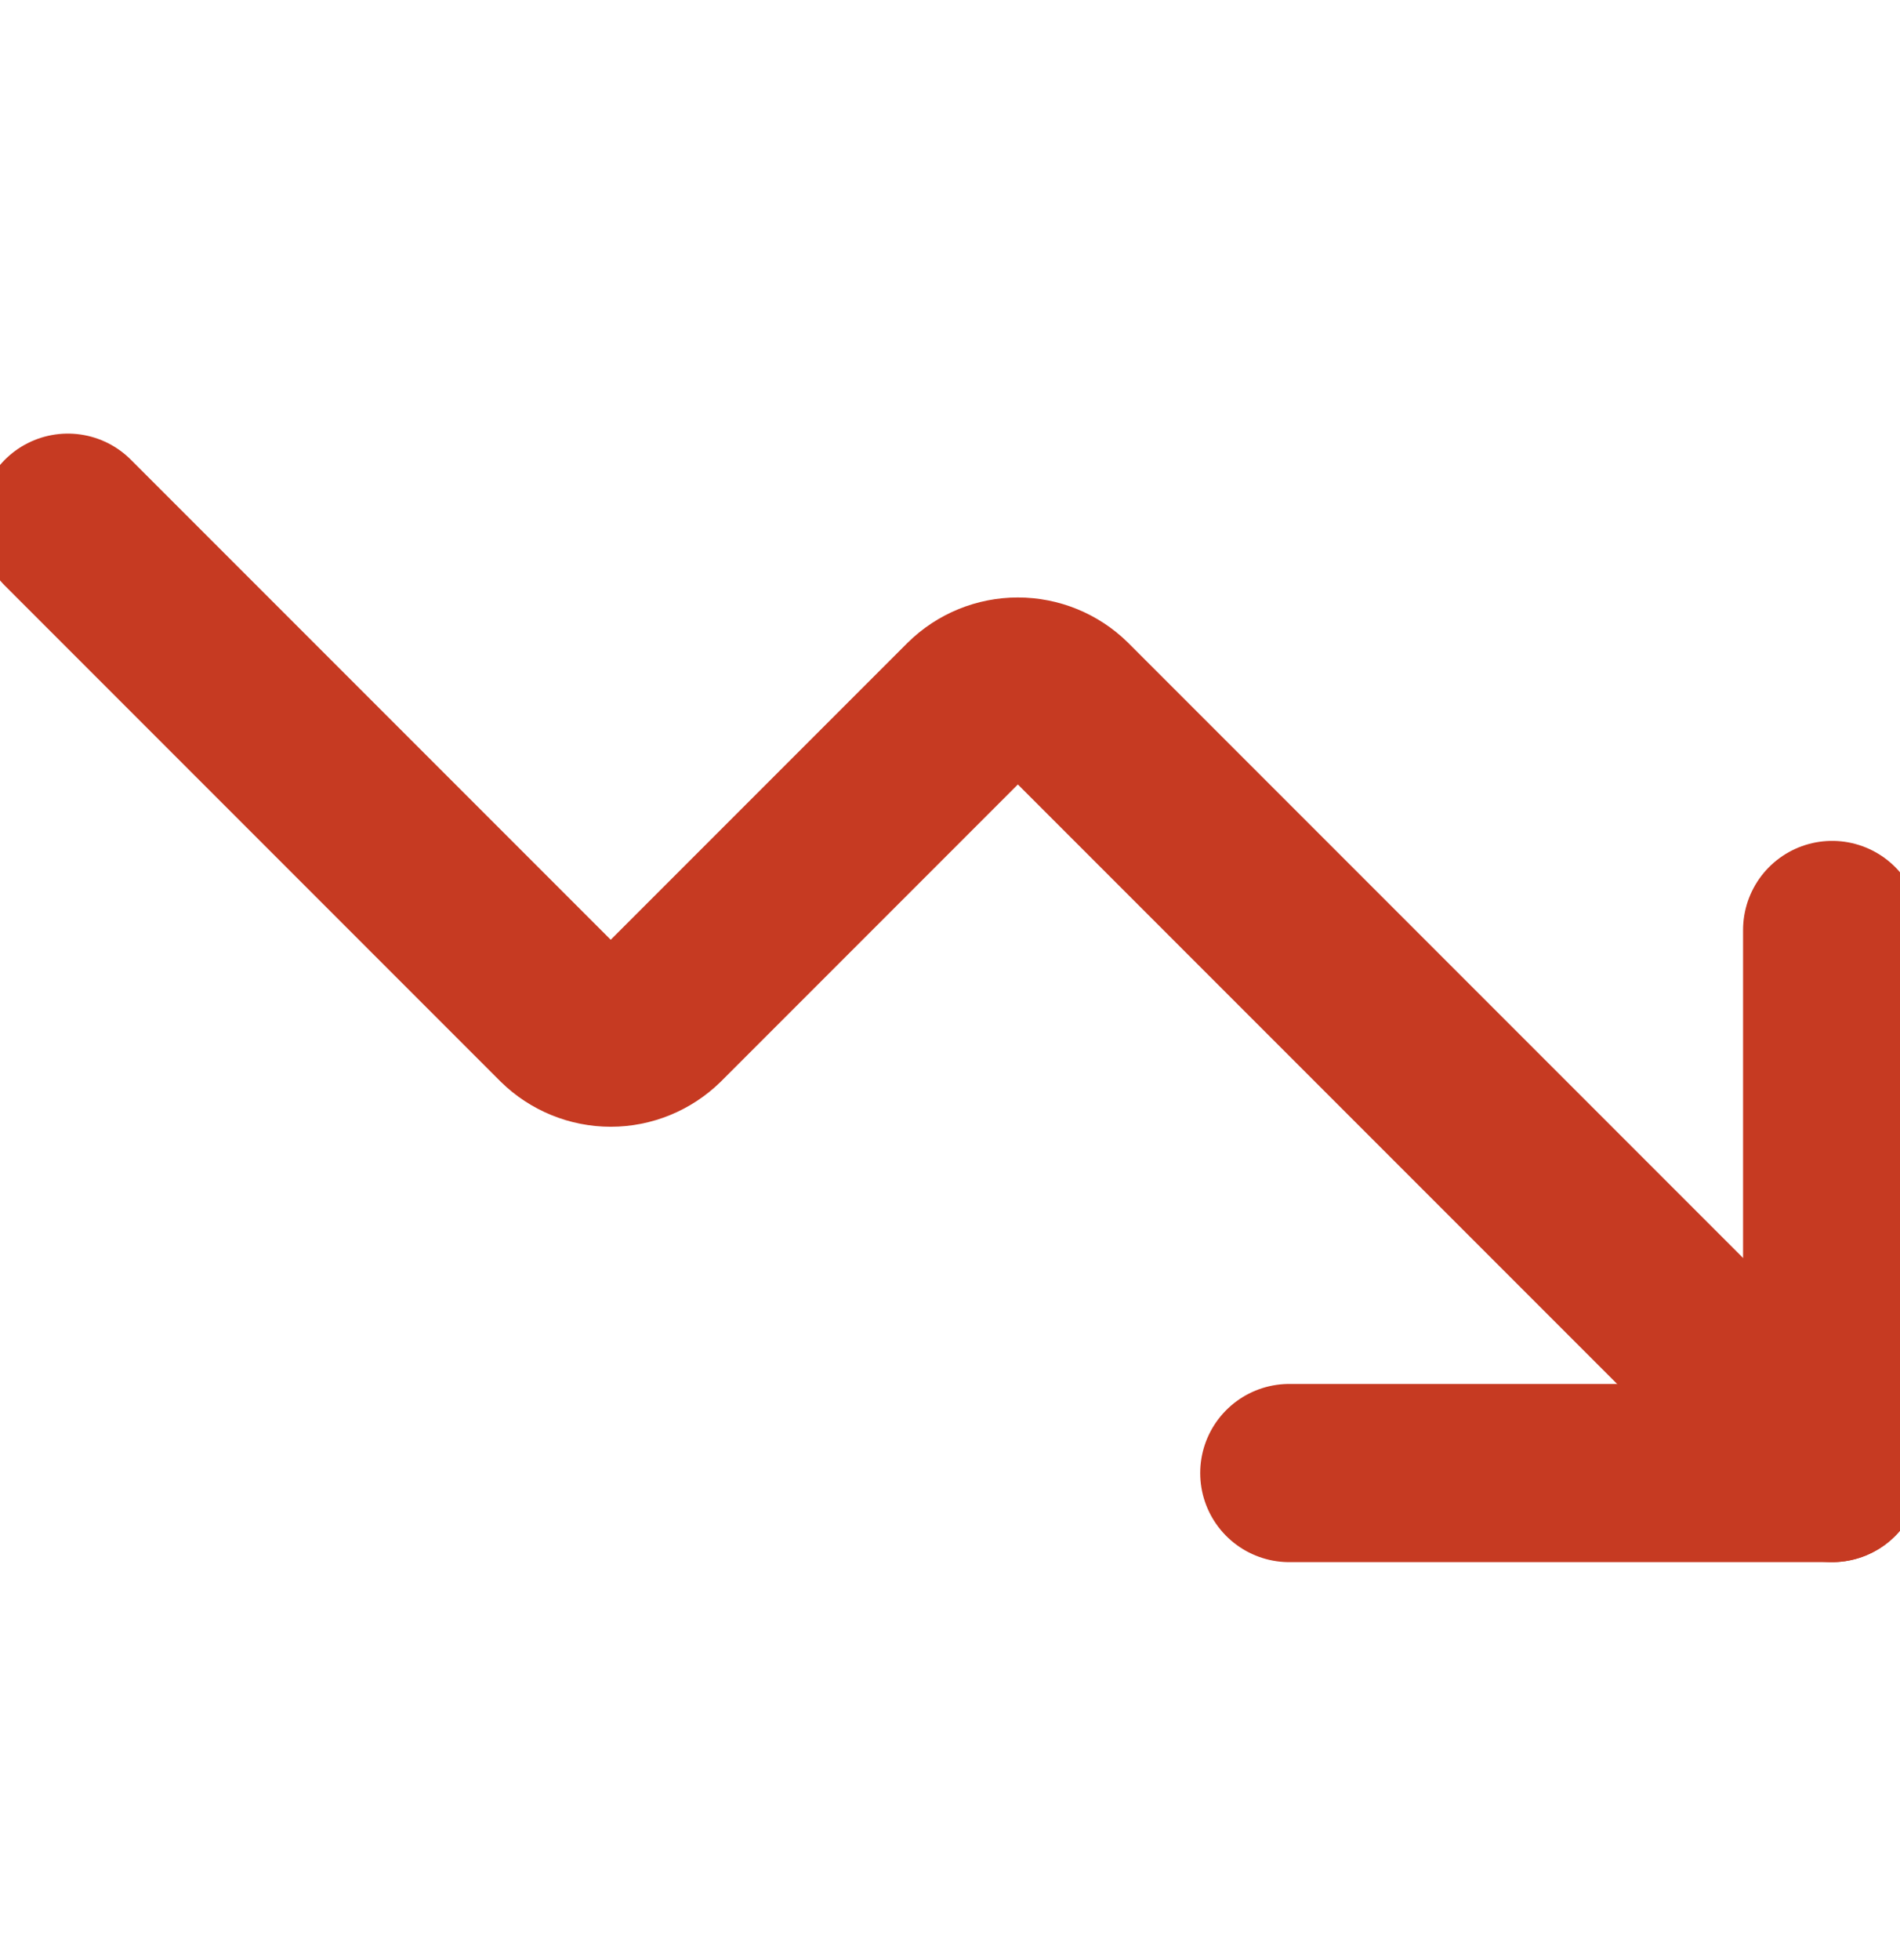 <svg width="32" height="33" viewBox="0 0 32 33" fill="none" xmlns="http://www.w3.org/2000/svg">
<g clip-path="url(#clip0_311_806)">
<path d="M21.714 24.8H30.857V15.657" stroke="#C63A22" stroke-width="3" stroke-linecap="round" stroke-linejoin="round"/>
<path d="M30.857 24.8L17.943 11.886C17.729 11.676 17.442 11.559 17.143 11.559C16.844 11.559 16.556 11.676 16.343 11.886L11.086 17.143C10.872 17.352 10.585 17.47 10.286 17.47C9.987 17.47 9.699 17.352 9.486 17.143L1.143 8.8" stroke="#C63A22" stroke-width="3" stroke-linecap="round" stroke-linejoin="round"/>
</g>
<defs>
<clipPath id="clip0_311_806">
<rect width="32" height="32" fill="white" transform="translate(0 0.8)"/>
</clipPath>
</defs>
</svg>
